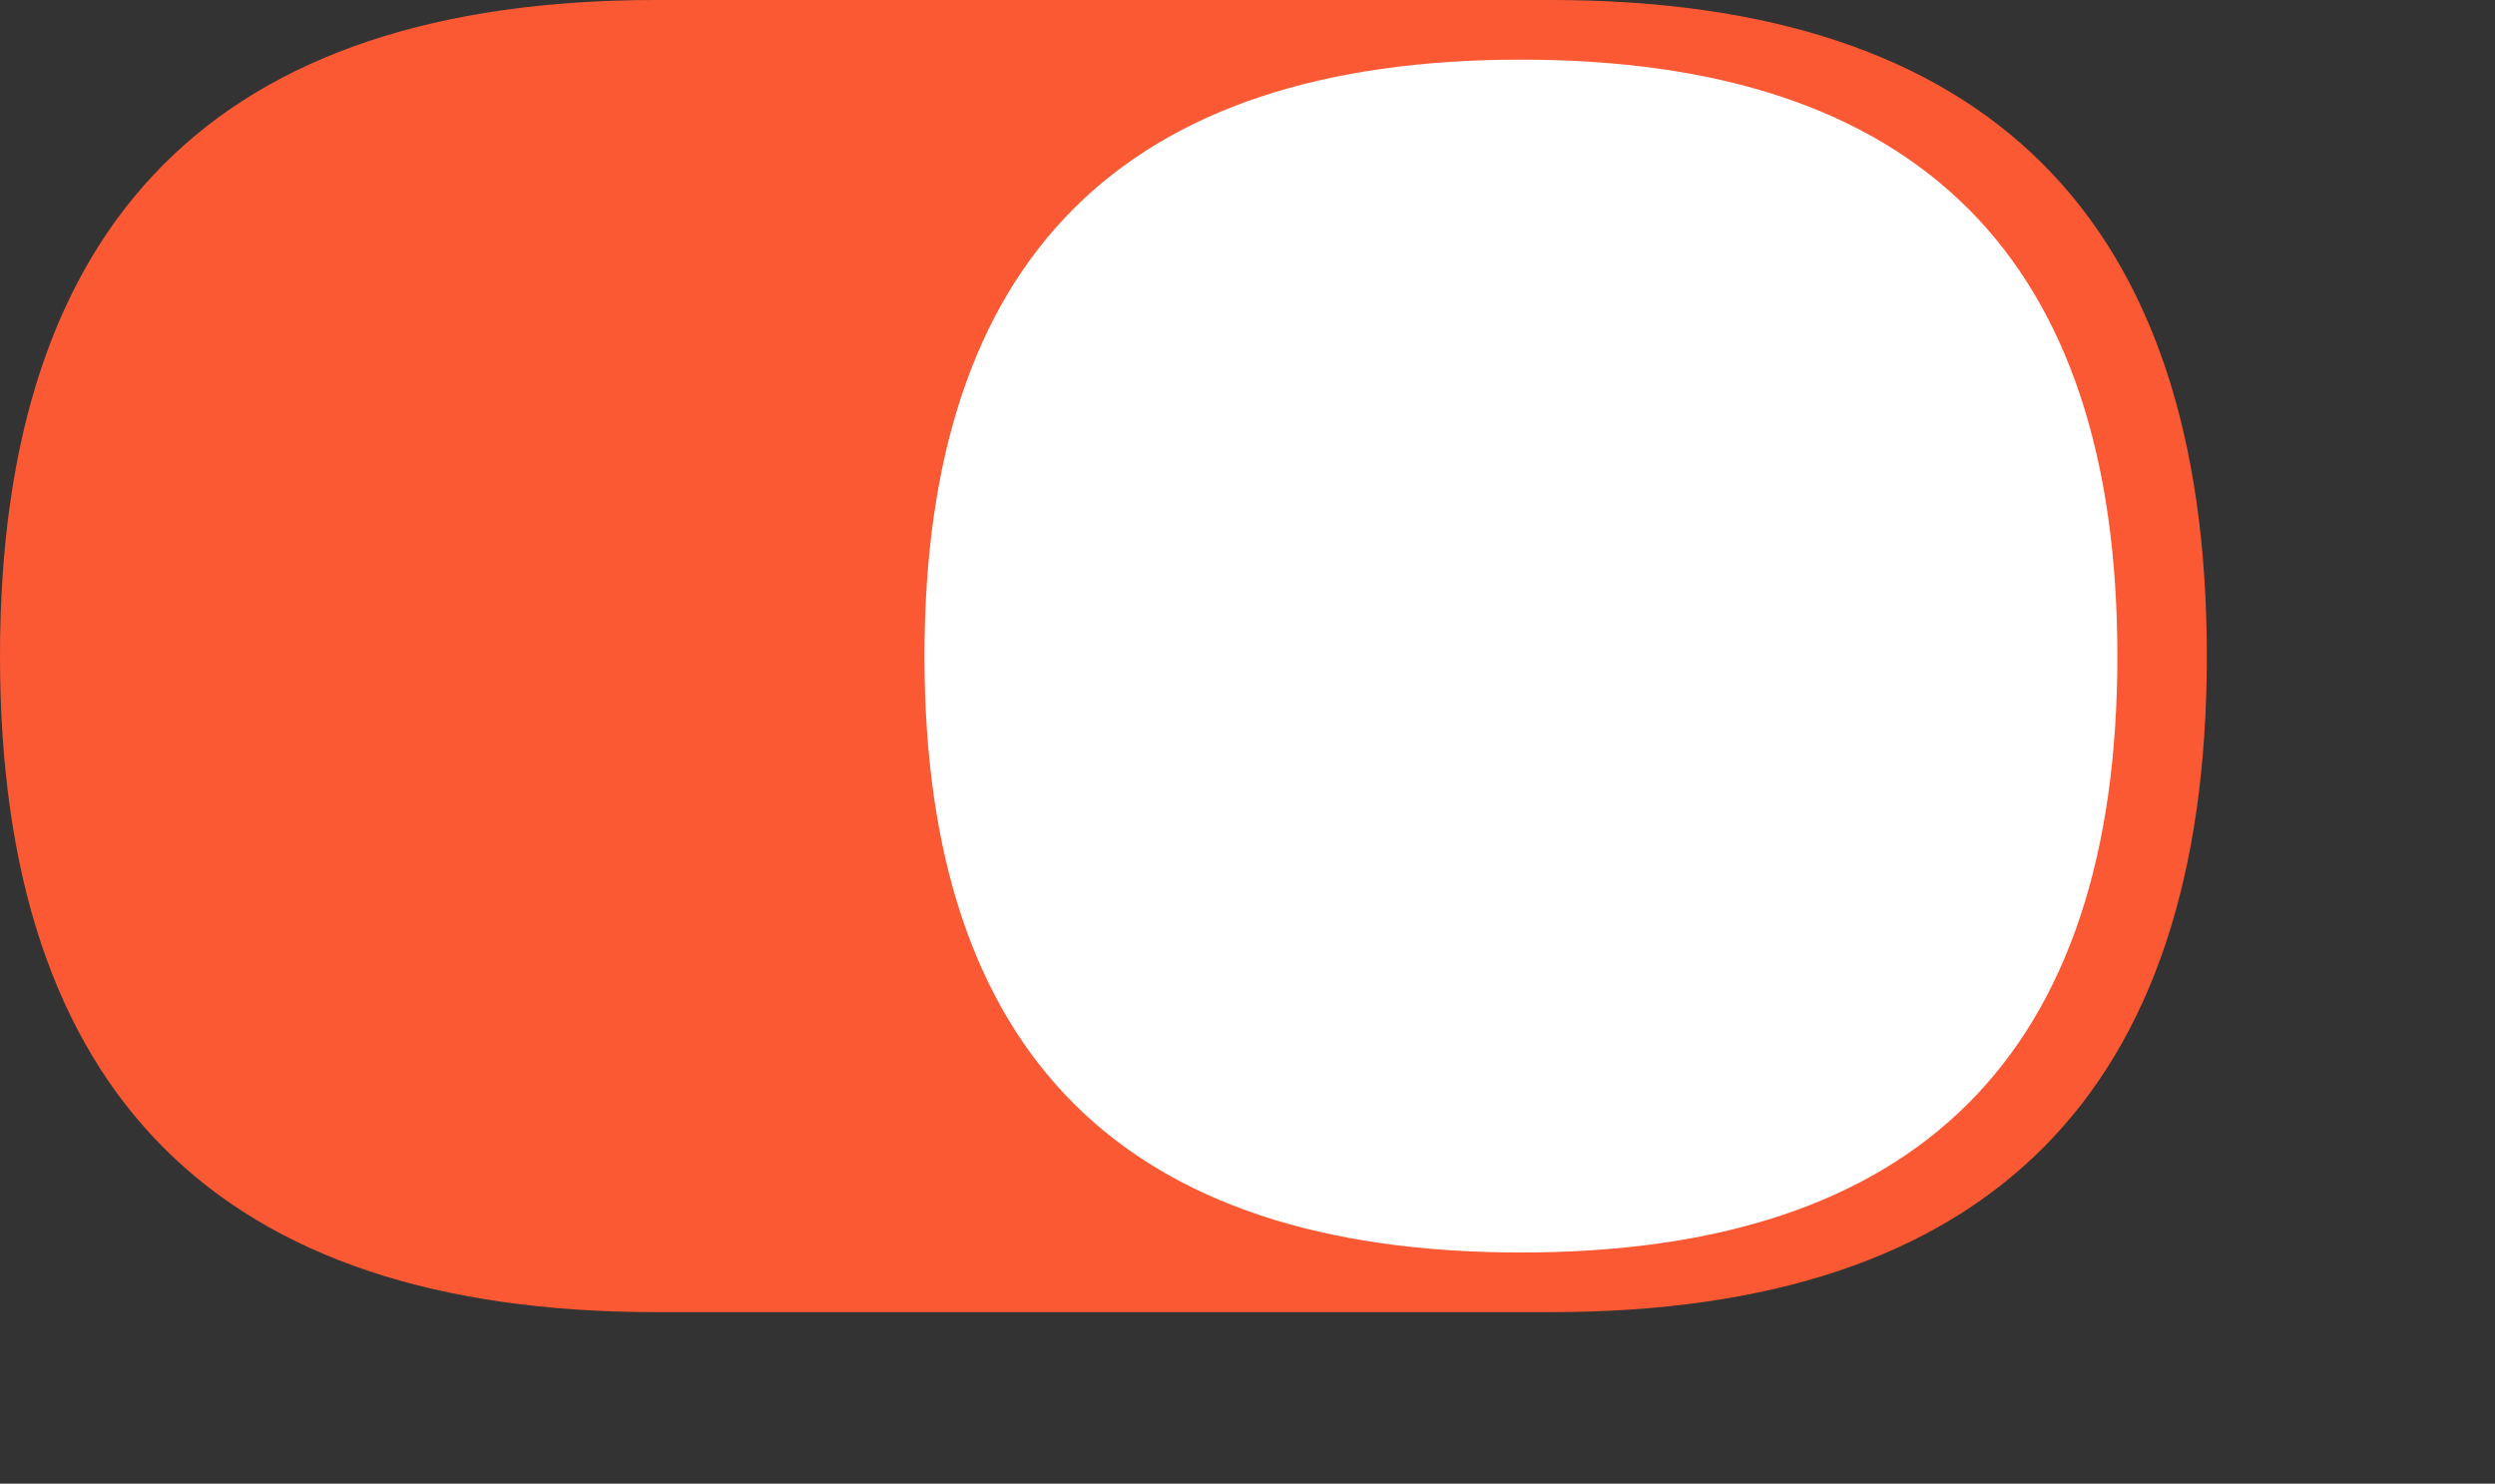 <?xml version="1.0" standalone="no"?><!DOCTYPE svg PUBLIC "-//W3C//DTD SVG 1.1//EN" "http://www.w3.org/Graphics/SVG/1.1/DTD/svg11.dtd"><svg t="1748711318921" class="icon" viewBox="0 0 1722 1024" version="1.1" xmlns="http://www.w3.org/2000/svg" p-id="179964" xmlns:xlink="http://www.w3.org/1999/xlink" width="336.328" height="200"><rect x="0" y="0" width="1722" height="1024" fill="#333333" stroke="none"/><path d="M0 0m452.816 0l617.476 0q452.816 0 452.816 452.816l0 0q0 452.816-452.816 452.816l-617.476 0q-452.816 0-452.816-452.816l0 0q0-452.816 452.816-452.816Z" fill="#FB5933" p-id="179965"></path><path d="M638.058 41.165m411.651 0l0 0q411.651 0 411.651 411.651l0 0q0 411.651-411.651 411.651l0 0q-411.651 0-411.651-411.651l0 0q0-411.651 411.651-411.651Z" fill="#FFFFFF" p-id="179966"></path></svg>